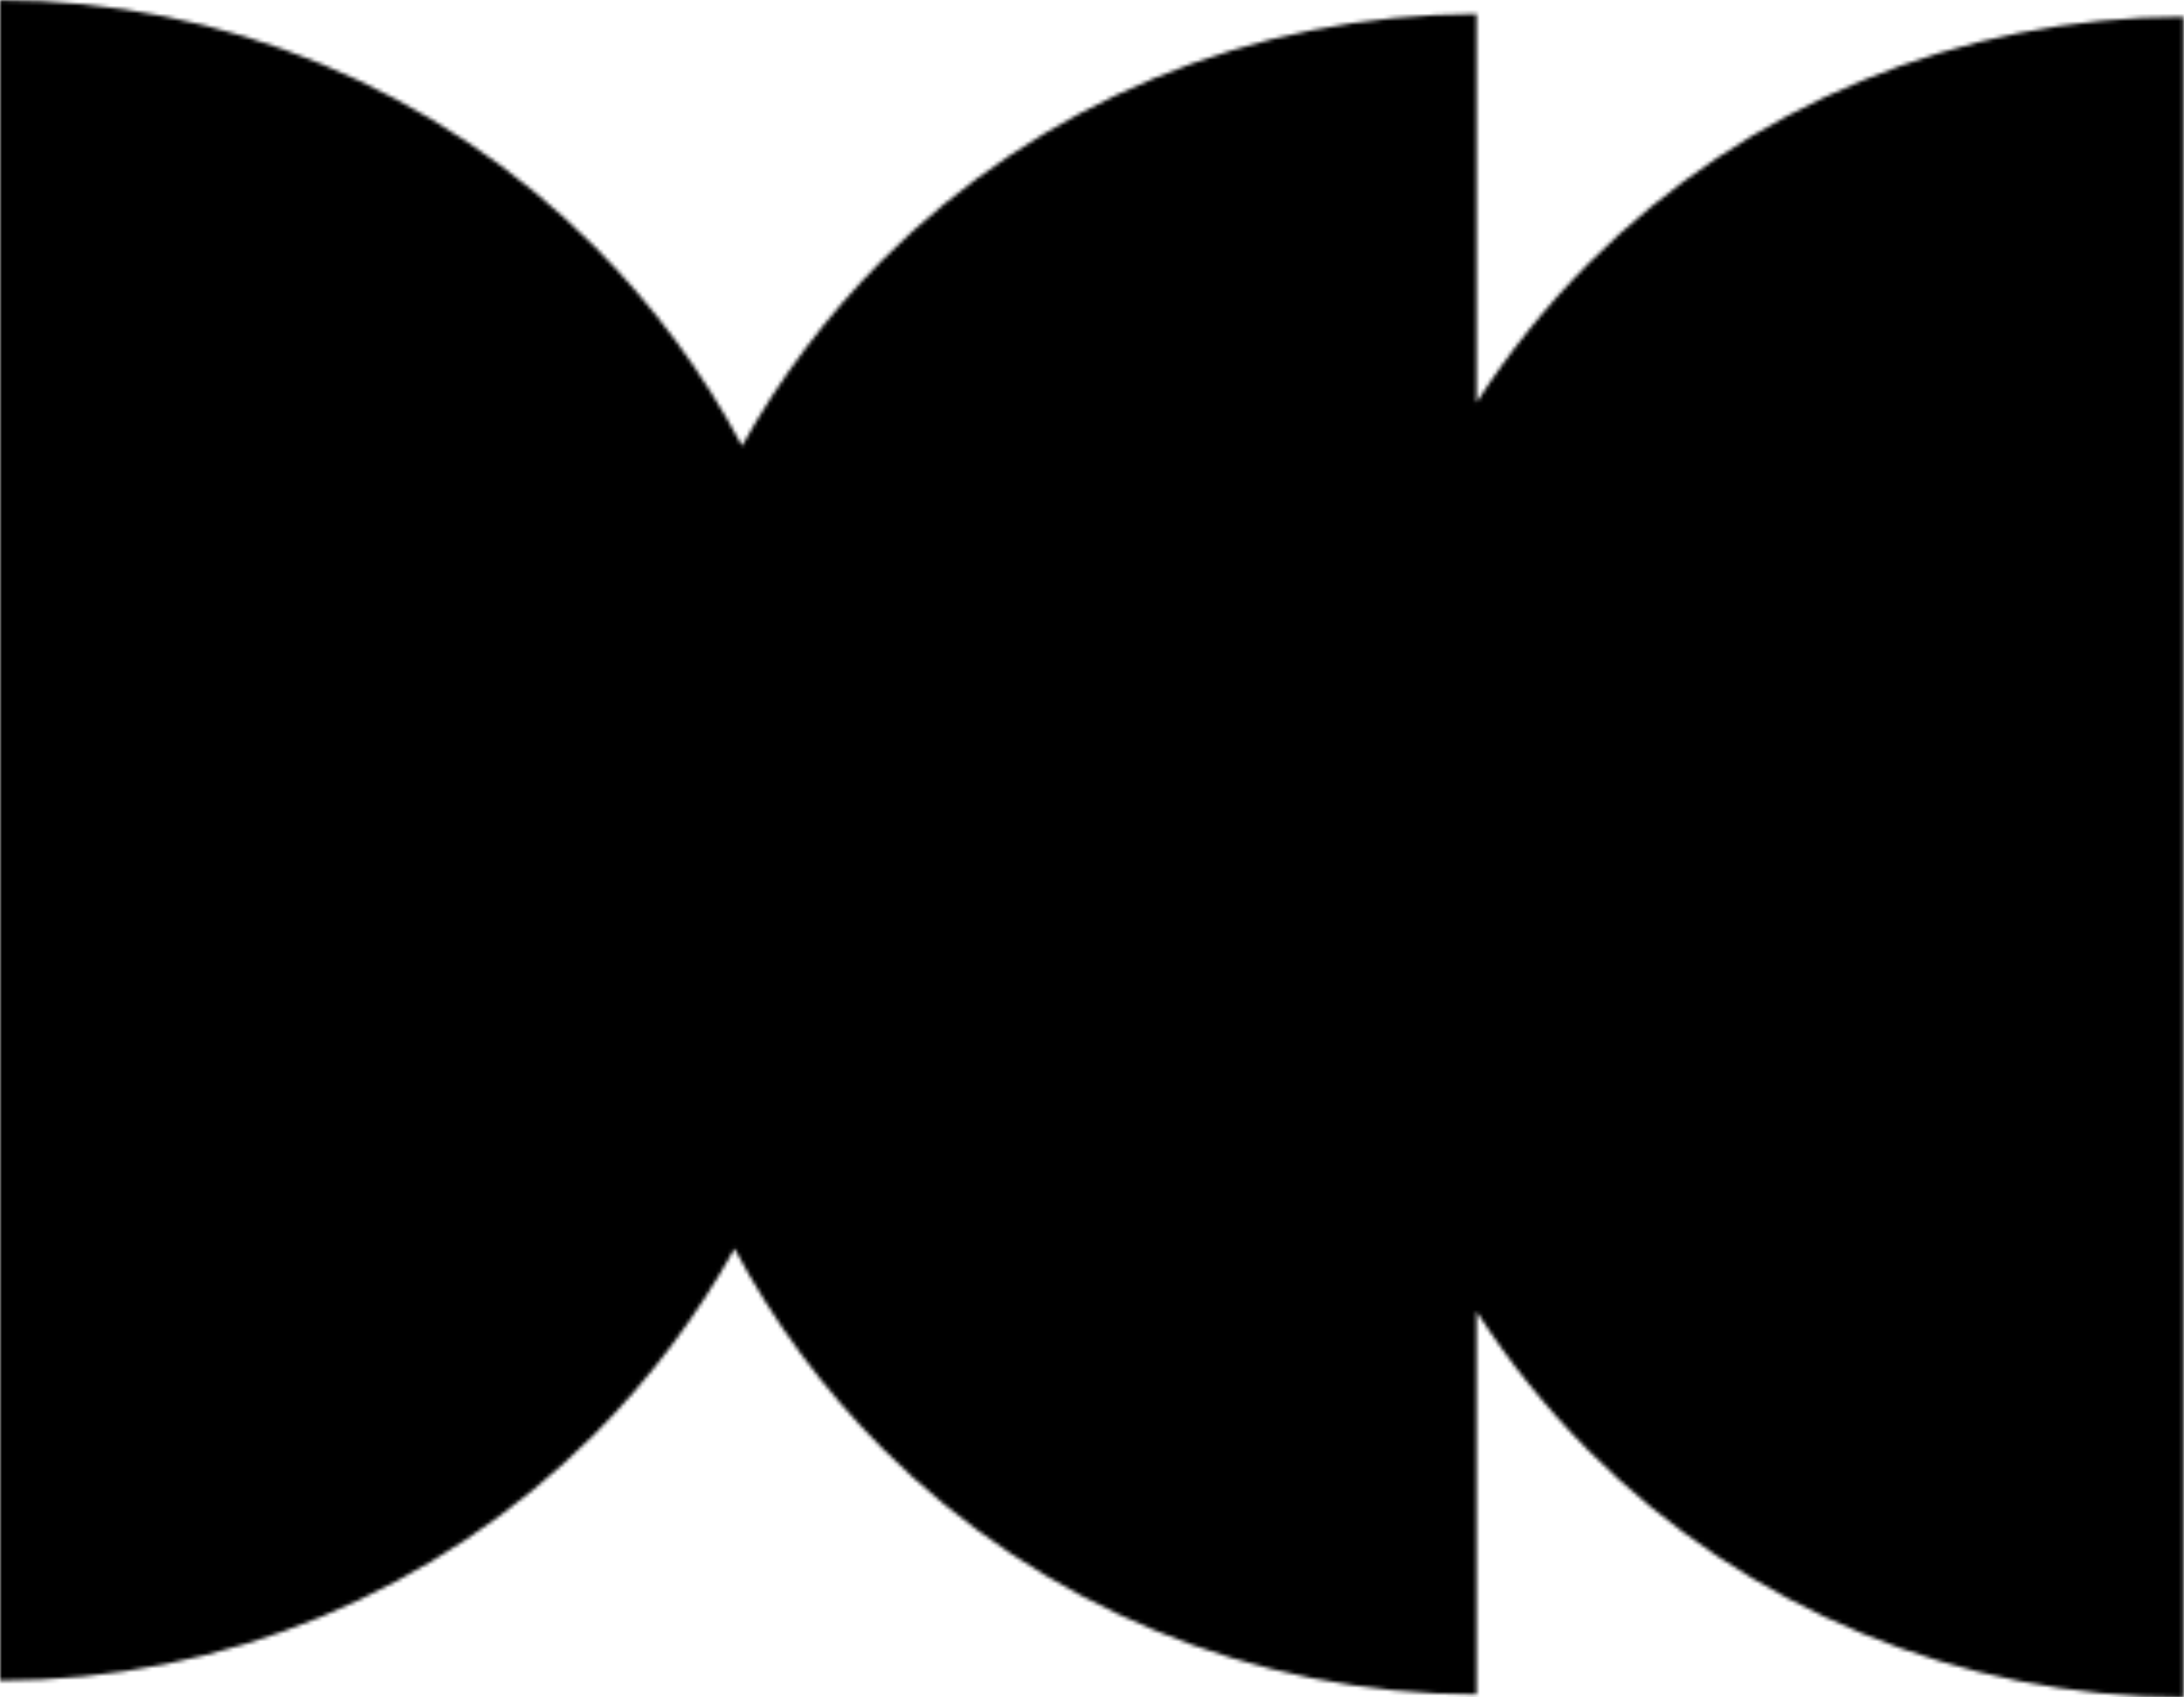 <svg width="566" height="440" viewBox="0 0 566 440" fill="none" xmlns="http://www.w3.org/2000/svg">
<mask id="mask0_1383_4270" style="mask-type:alpha" maskUnits="userSpaceOnUse" x="0" y="0" width="566" height="440">
<path fill-rule="evenodd" clip-rule="evenodd" d="M0.001 435.642C57.765 435.642 113.163 412.696 154.009 371.85C168.433 357.426 180.625 341.188 190.362 323.671C200.404 342.559 213.261 360.031 228.664 375.433C269.509 416.279 324.907 439.226 382.672 439.226V339.999C391.011 352.961 400.764 365.097 411.832 376.165C452.677 417.01 508.075 439.957 565.84 439.957L565.84 222.157L565.84 4.357C508.075 4.357 452.677 27.303 411.832 68.149C400.764 79.216 391.011 91.353 382.672 104.315V3.625C324.907 3.625 269.509 26.572 228.664 67.417C214.24 81.841 202.048 98.08 192.31 115.597C182.269 96.709 169.412 79.237 154.009 63.834C113.164 22.989 57.765 0.042 0.001 0.042L0.001 217.842L0.001 435.642Z" fill="#0536FC"/>
</mask>
<g mask="url(#mask0_1383_4270)">
<rect x="-157" y="-13.958" width="879" height="468" fill="black"/>
</g>
</svg>
